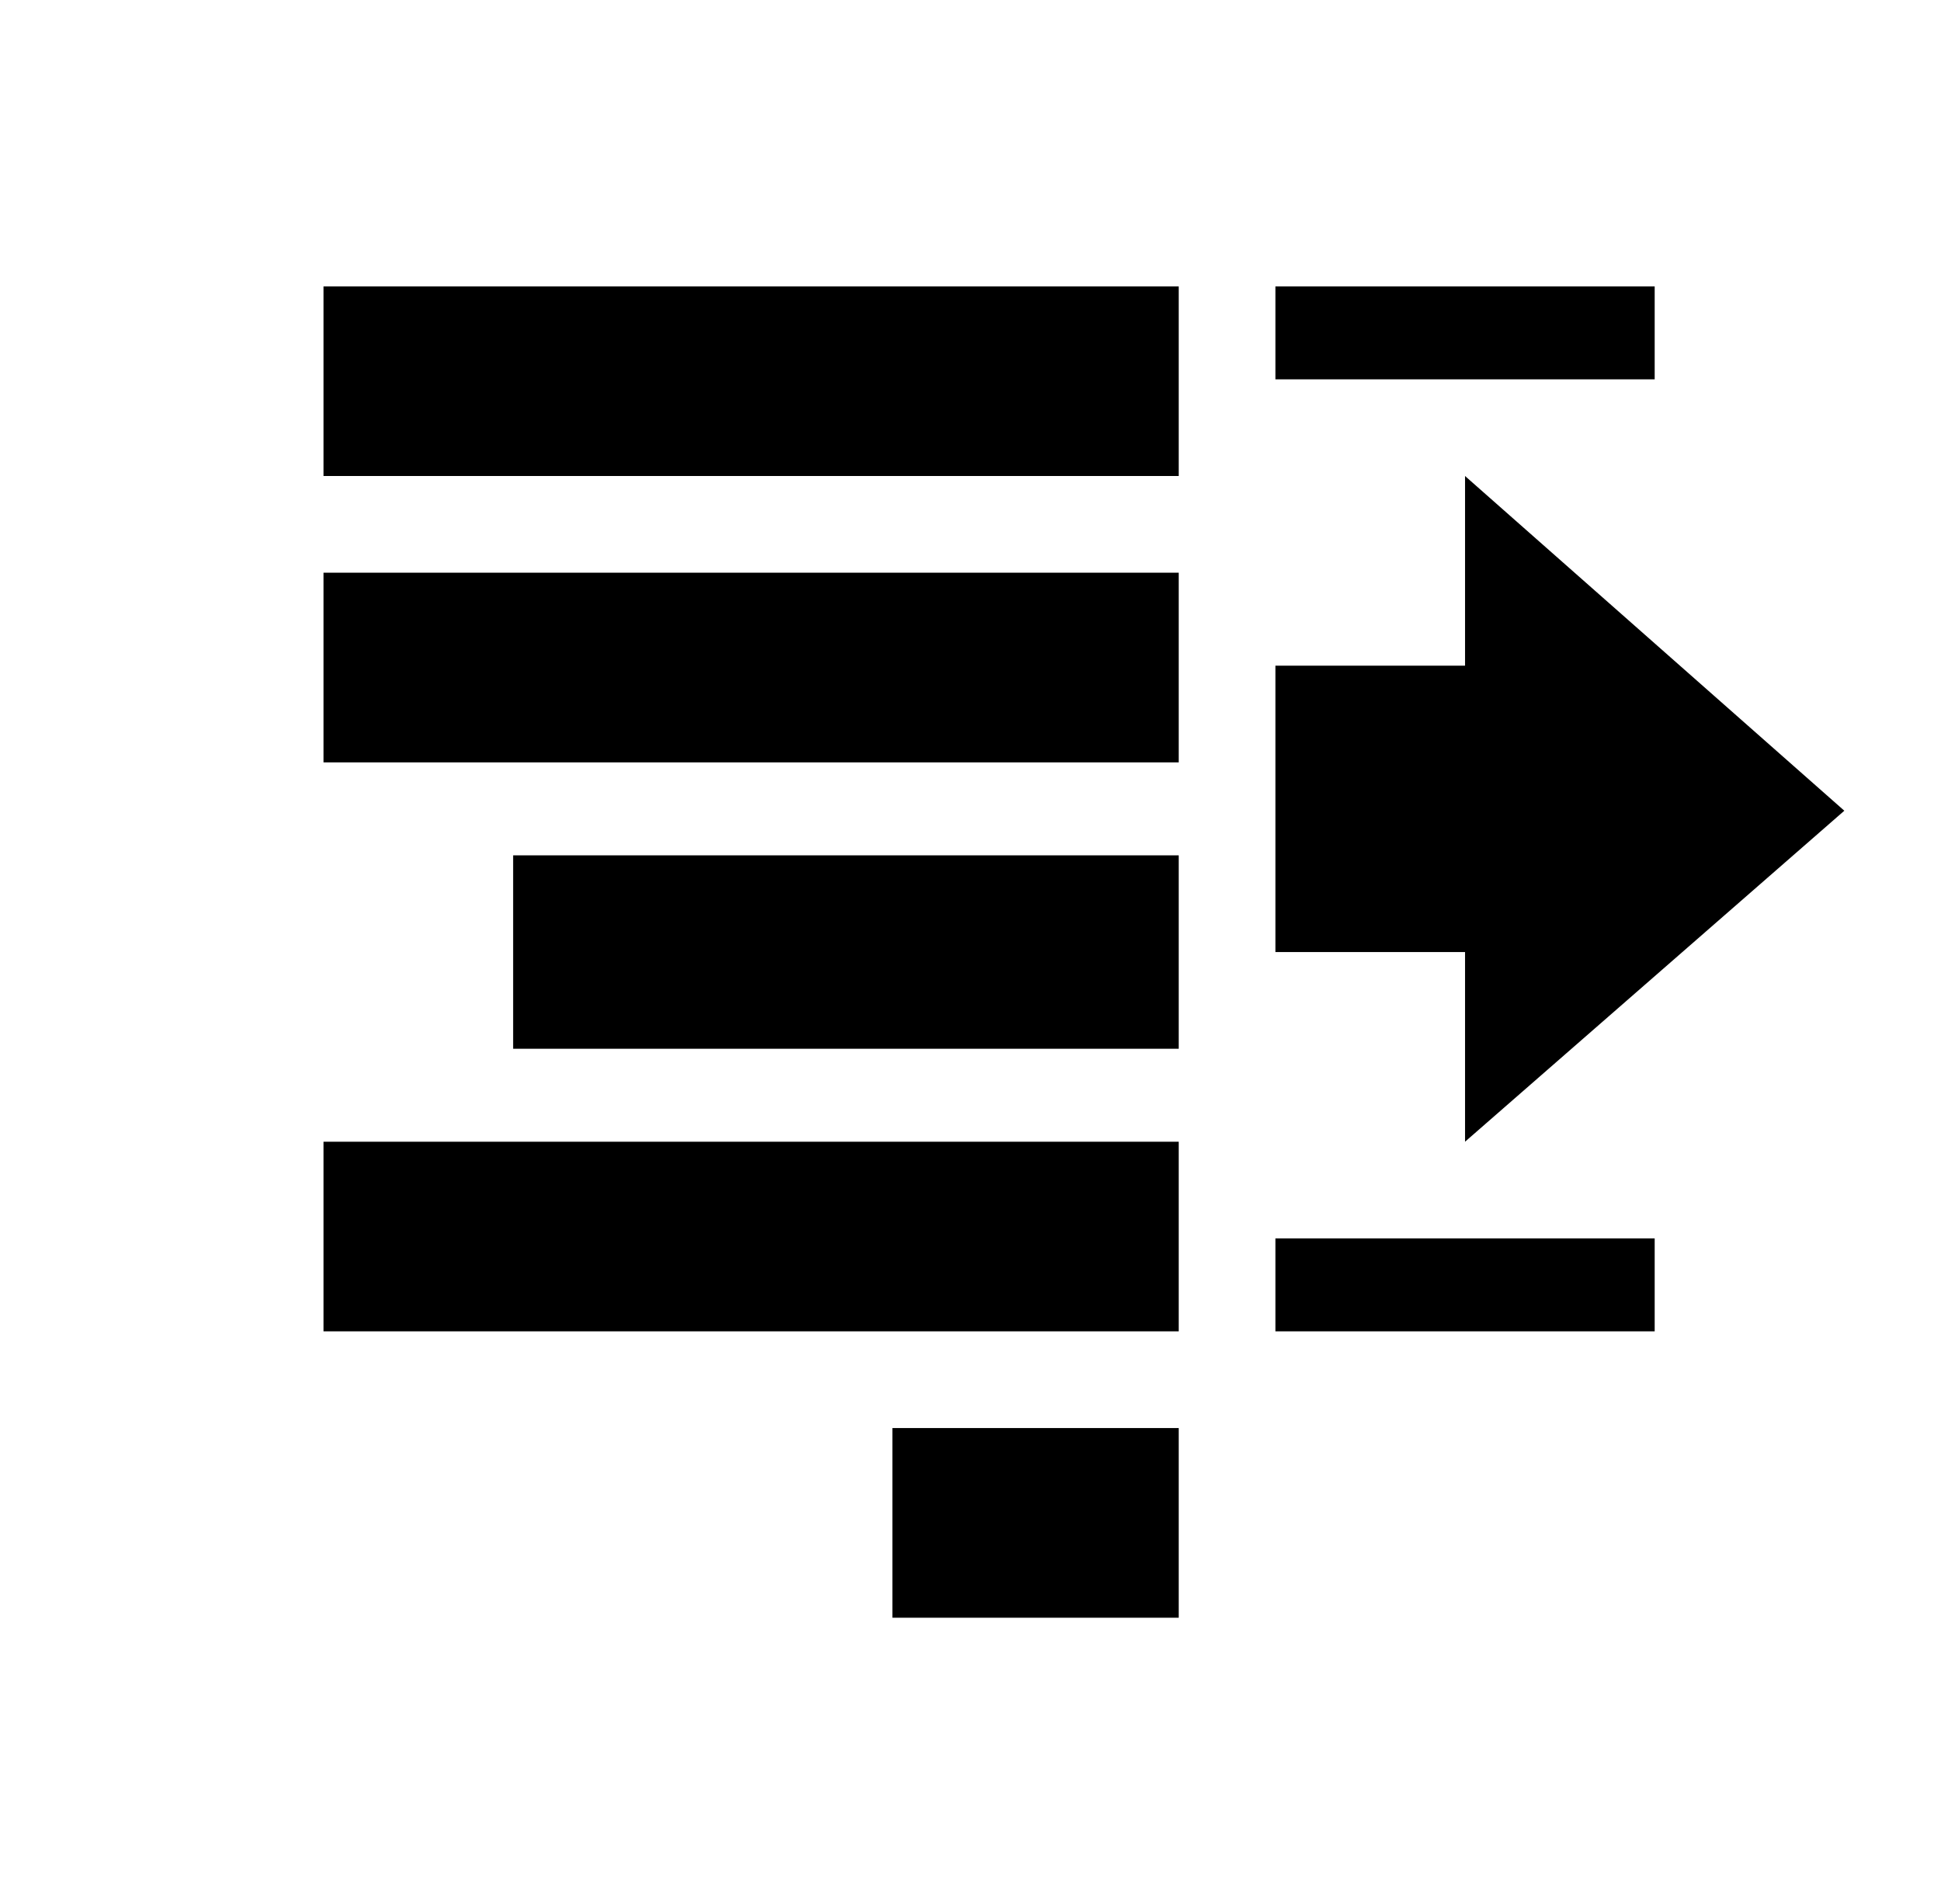 
<svg xmlns="http://www.w3.org/2000/svg" xmlns:xlink="http://www.w3.org/1999/xlink" version="1.1" viewBox="-10 0 522 512">
   <path fill="currentColor"
d="M77 128v-51h230v51h-230zM333 102v-25h102v25h-102zM333 179h51v-51l102 90l-102 89v-51h-51v-77zM77 205v-51h230v51h-230zM128 282v-52h179v52h-179zM77 358v-51h230v51h-230zM333 358v-25h102v25h-102zM230 435v-51h77v51h-77z" />
</svg>

